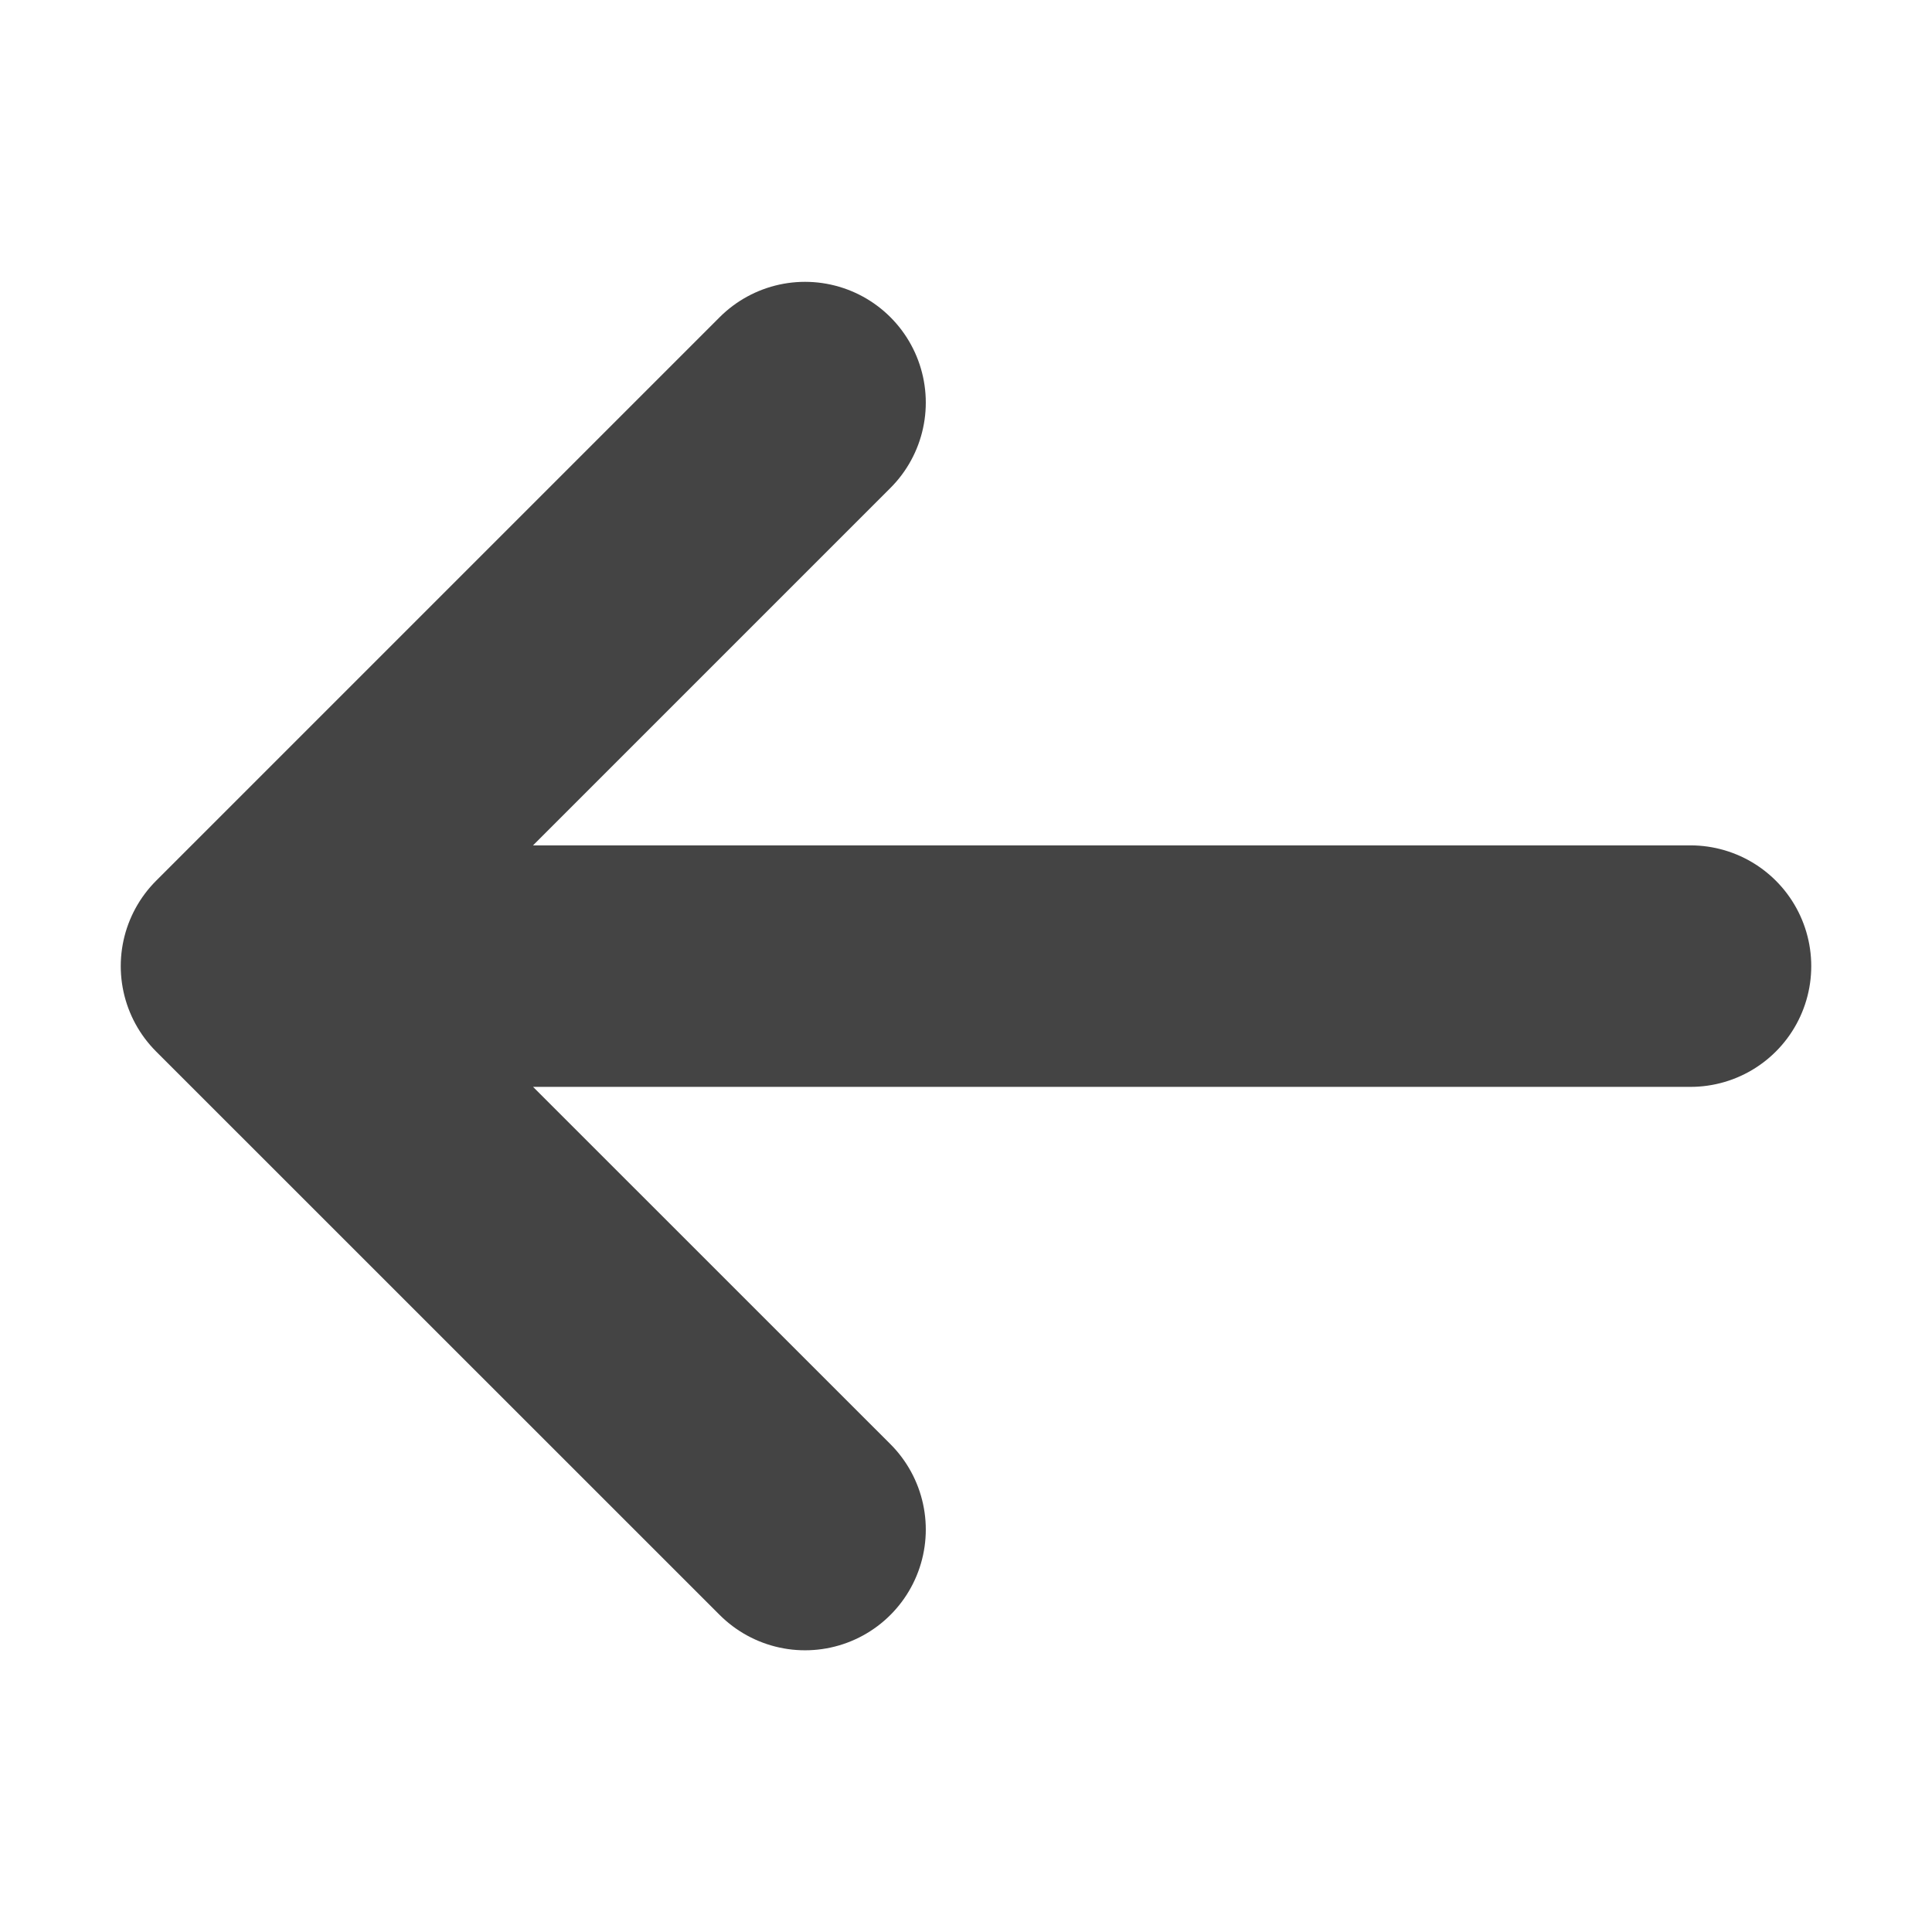 <svg width="16" height="16" viewBox="0 0 16 16" fill="none" xmlns="http://www.w3.org/2000/svg">
<path d="M6.667 12.667L2 8.001M2 8.001L6.667 3.334M2 8.001H14" stroke="#444444" stroke-width="2" stroke-linecap="round" stroke-linejoin="round"/>
</svg>
